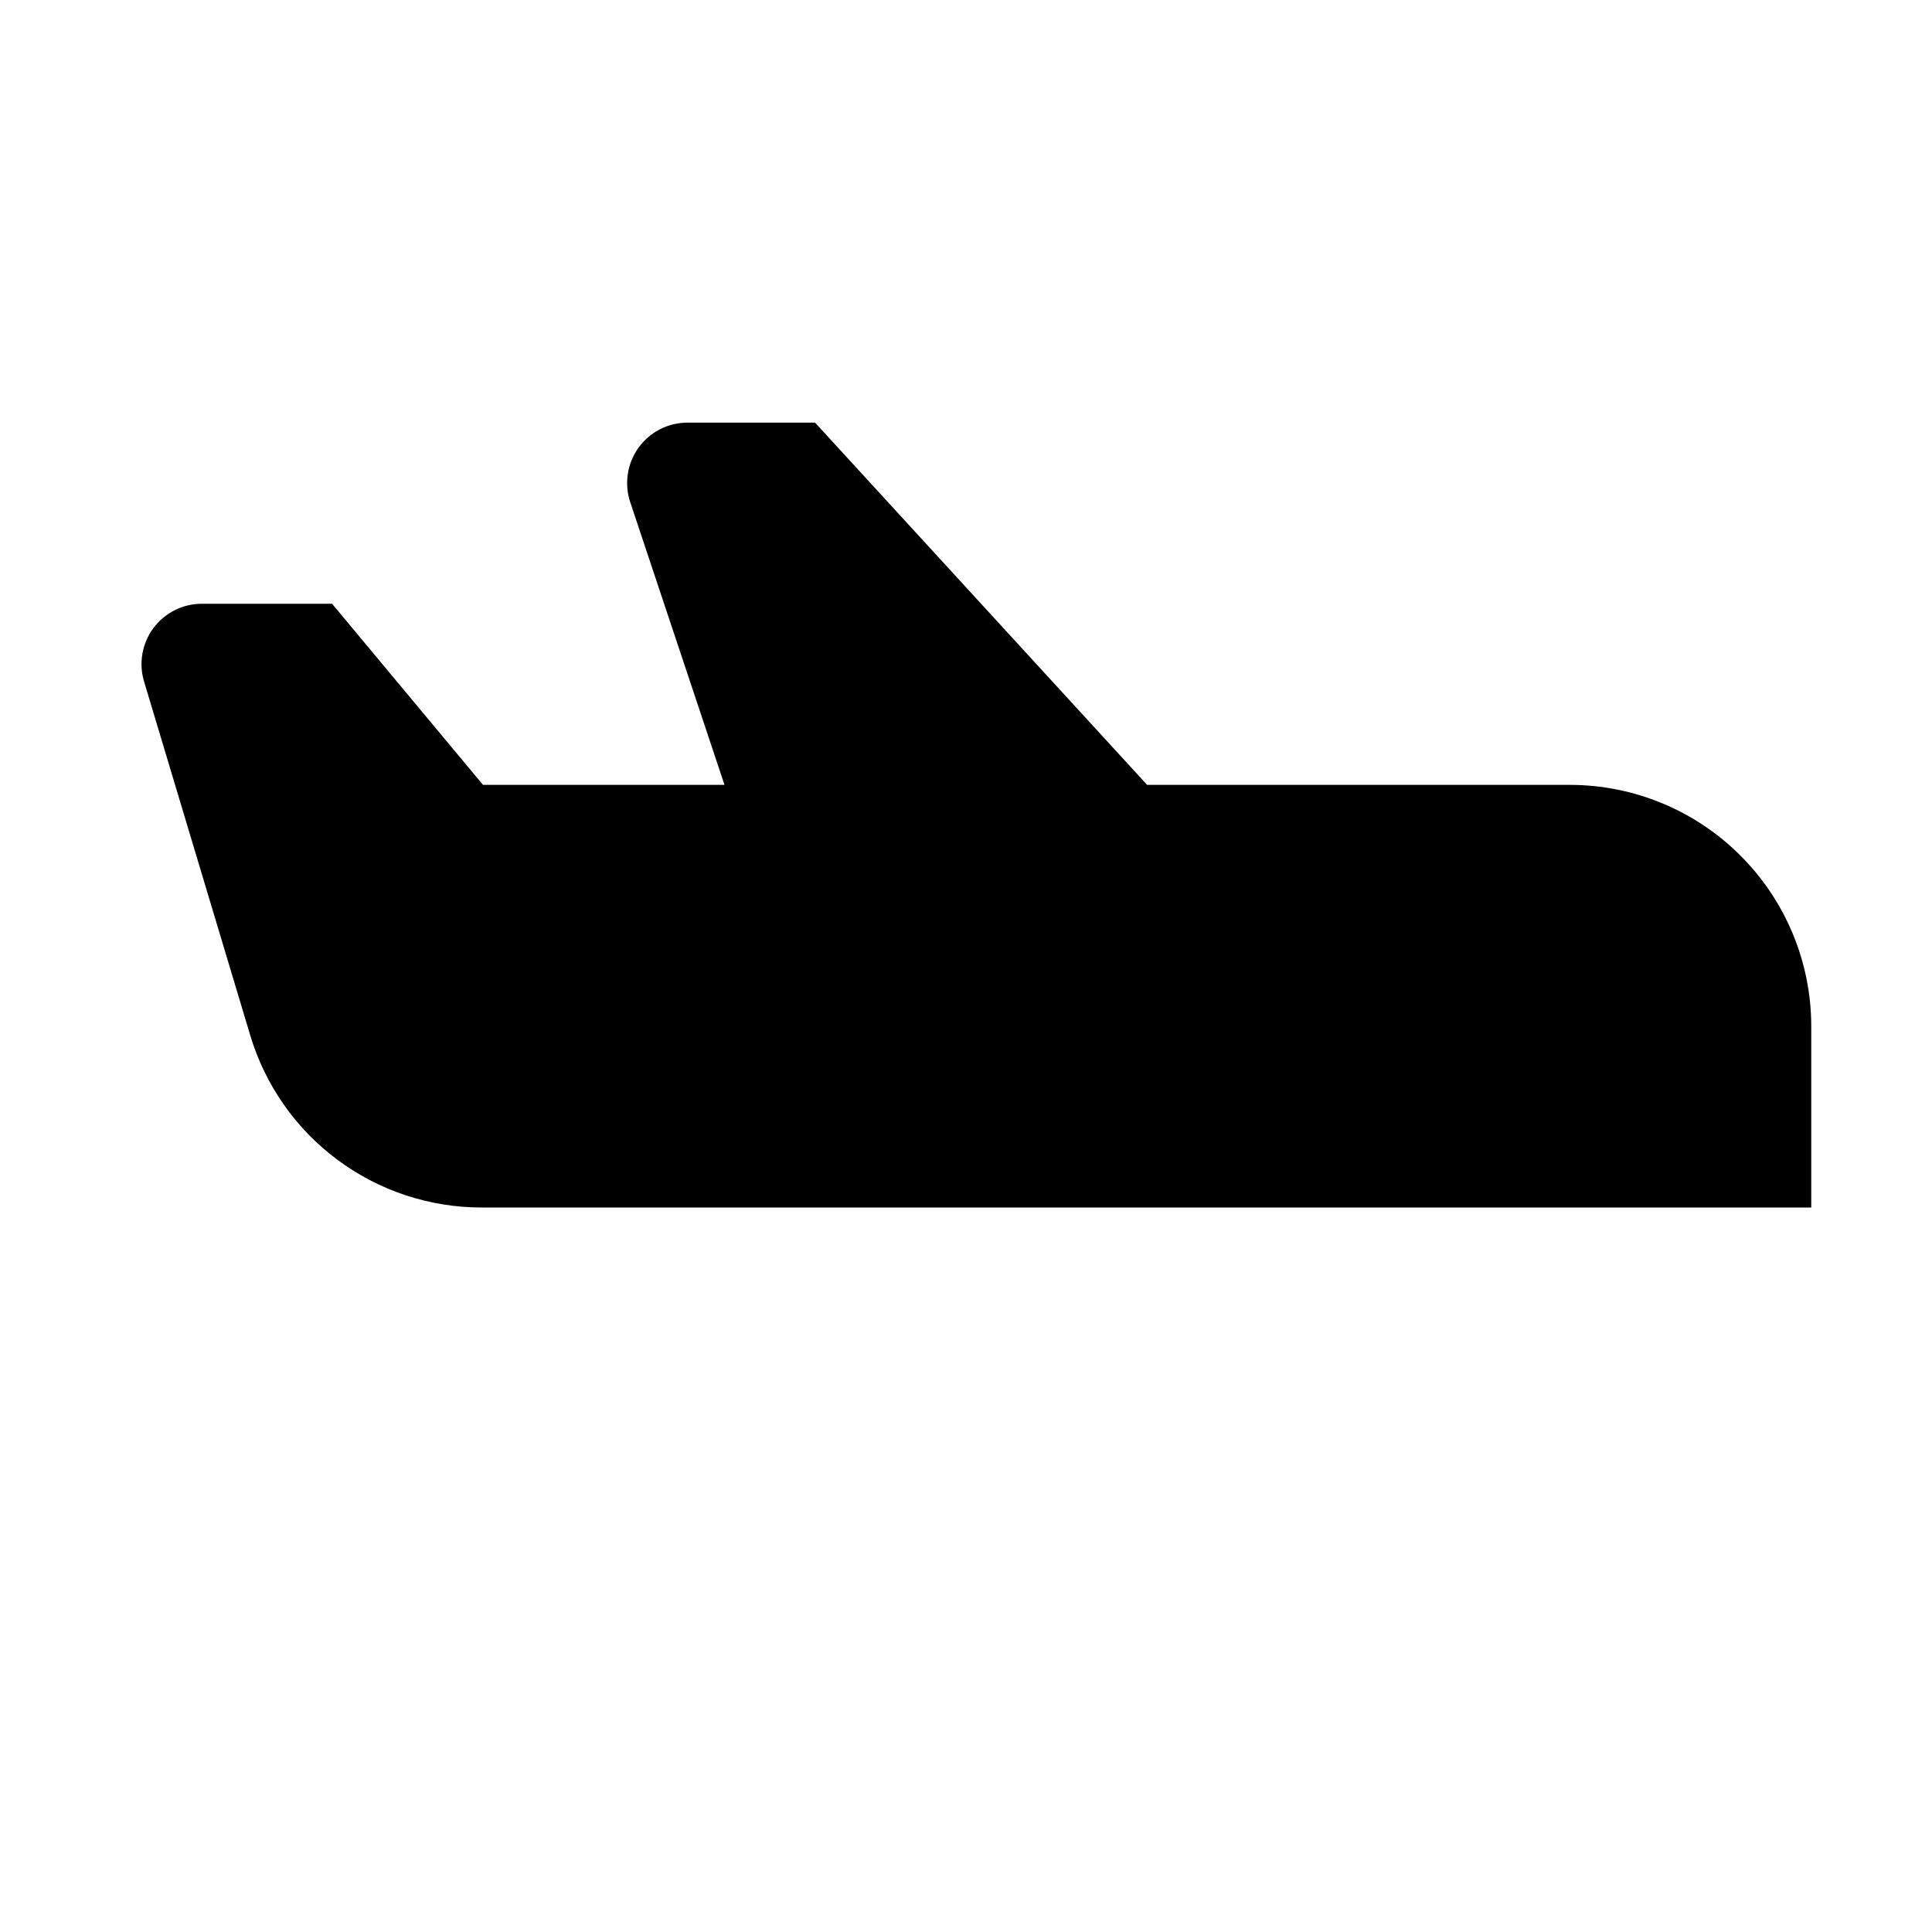 <svg viewBox="0 0 32 32" xmlns="http://www.w3.org/2000/svg">
<path d="M9 27H27" stroke-width="2" stroke-linecap="round" stroke-linejoin="round"/>
<path d="M3.344 10H5.5L8 13H12L10.438 8.316C10.388 8.166 10.375 8.006 10.399 7.849C10.422 7.693 10.483 7.544 10.576 7.415C10.669 7.287 10.79 7.182 10.931 7.11C11.072 7.038 11.229 7 11.387 7H13.5L19 13H26C27.061 13 28.078 13.421 28.828 14.172C29.578 14.922 30 15.939 30 17V20H7.976C7.116 20 6.278 19.723 5.588 19.209C4.898 18.696 4.392 17.973 4.145 17.149L2.386 11.287C2.341 11.138 2.332 10.98 2.359 10.827C2.386 10.673 2.448 10.528 2.541 10.403C2.635 10.278 2.756 10.176 2.895 10.106C3.034 10.036 3.188 10 3.344 10Z" stroke-width="2" stroke-linecap="round" stroke-linejoin="round"/>
</svg>
